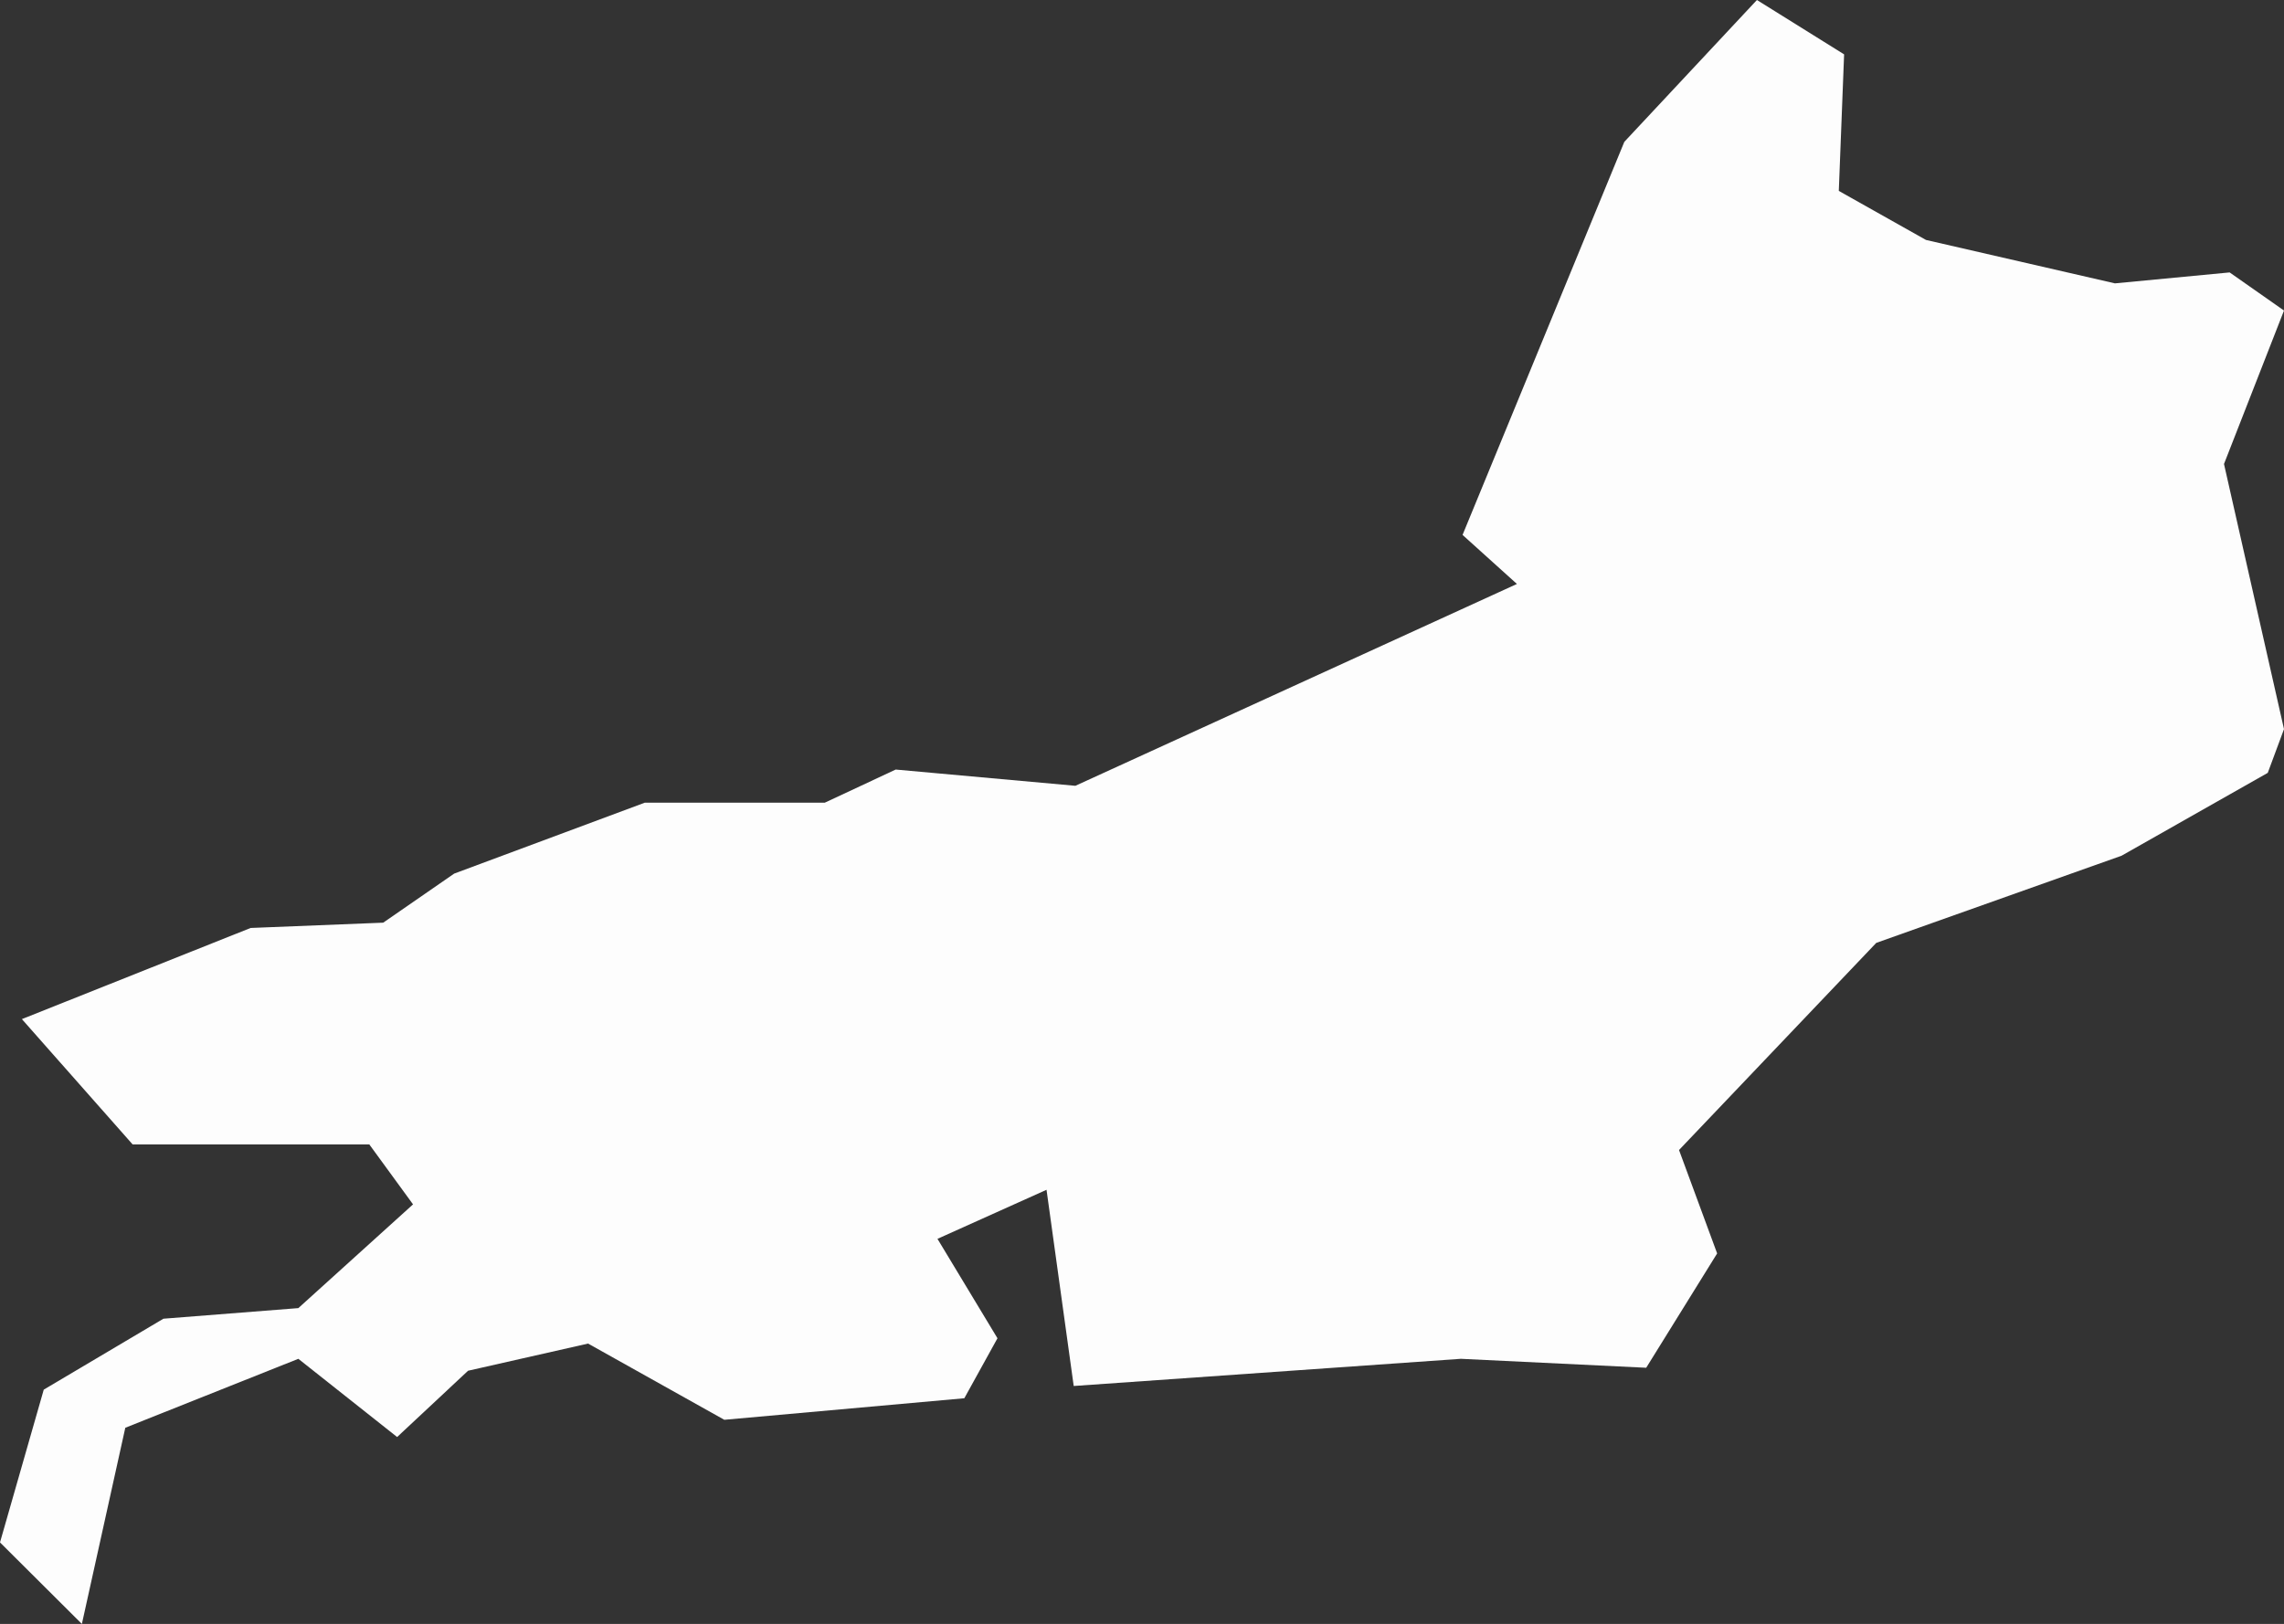 <svg xmlns="http://www.w3.org/2000/svg" viewBox="0 0 68.9 49"><rect x="0" y="0" width="68.9" height="49" fill="#333333" stroke="none"/><defs><style>.cls-1{fill:#fdfdfd;}</style></defs><g id="Camada_2" data-name="Camada 2"><g id="Base"><path id="RJ" class="cls-1" d="M68.9,9.37,67.09,14,68.9,22l-.49,1.32L64,25.82l-7.4,2.63L50.65,34.7l1.15,3.12-2.14,3.45L44.07,41l-11.68.82-.82-5.92-3.29,1.48,1.81,3-1,1.81-7.24.65-4.11-2.3-3.62.82-2.14,2L9,41,3.78,43.08,2.47,49,0,46.54l1.32-4.61,3.61-2.14L9,39.47l3.46-3.13-1.32-1.81H4L.66,30.75,7.56,28l4-.16,2.14-1.48,5.75-2.14h5.43l2.14-1,5.42.49,13.32-6.09-1.64-1.48L49,4.28,53,0l2.63,1.64-.16,4.12,2.63,1.48L63.8,8.55l3.46-.33Z"/></g></g></svg>